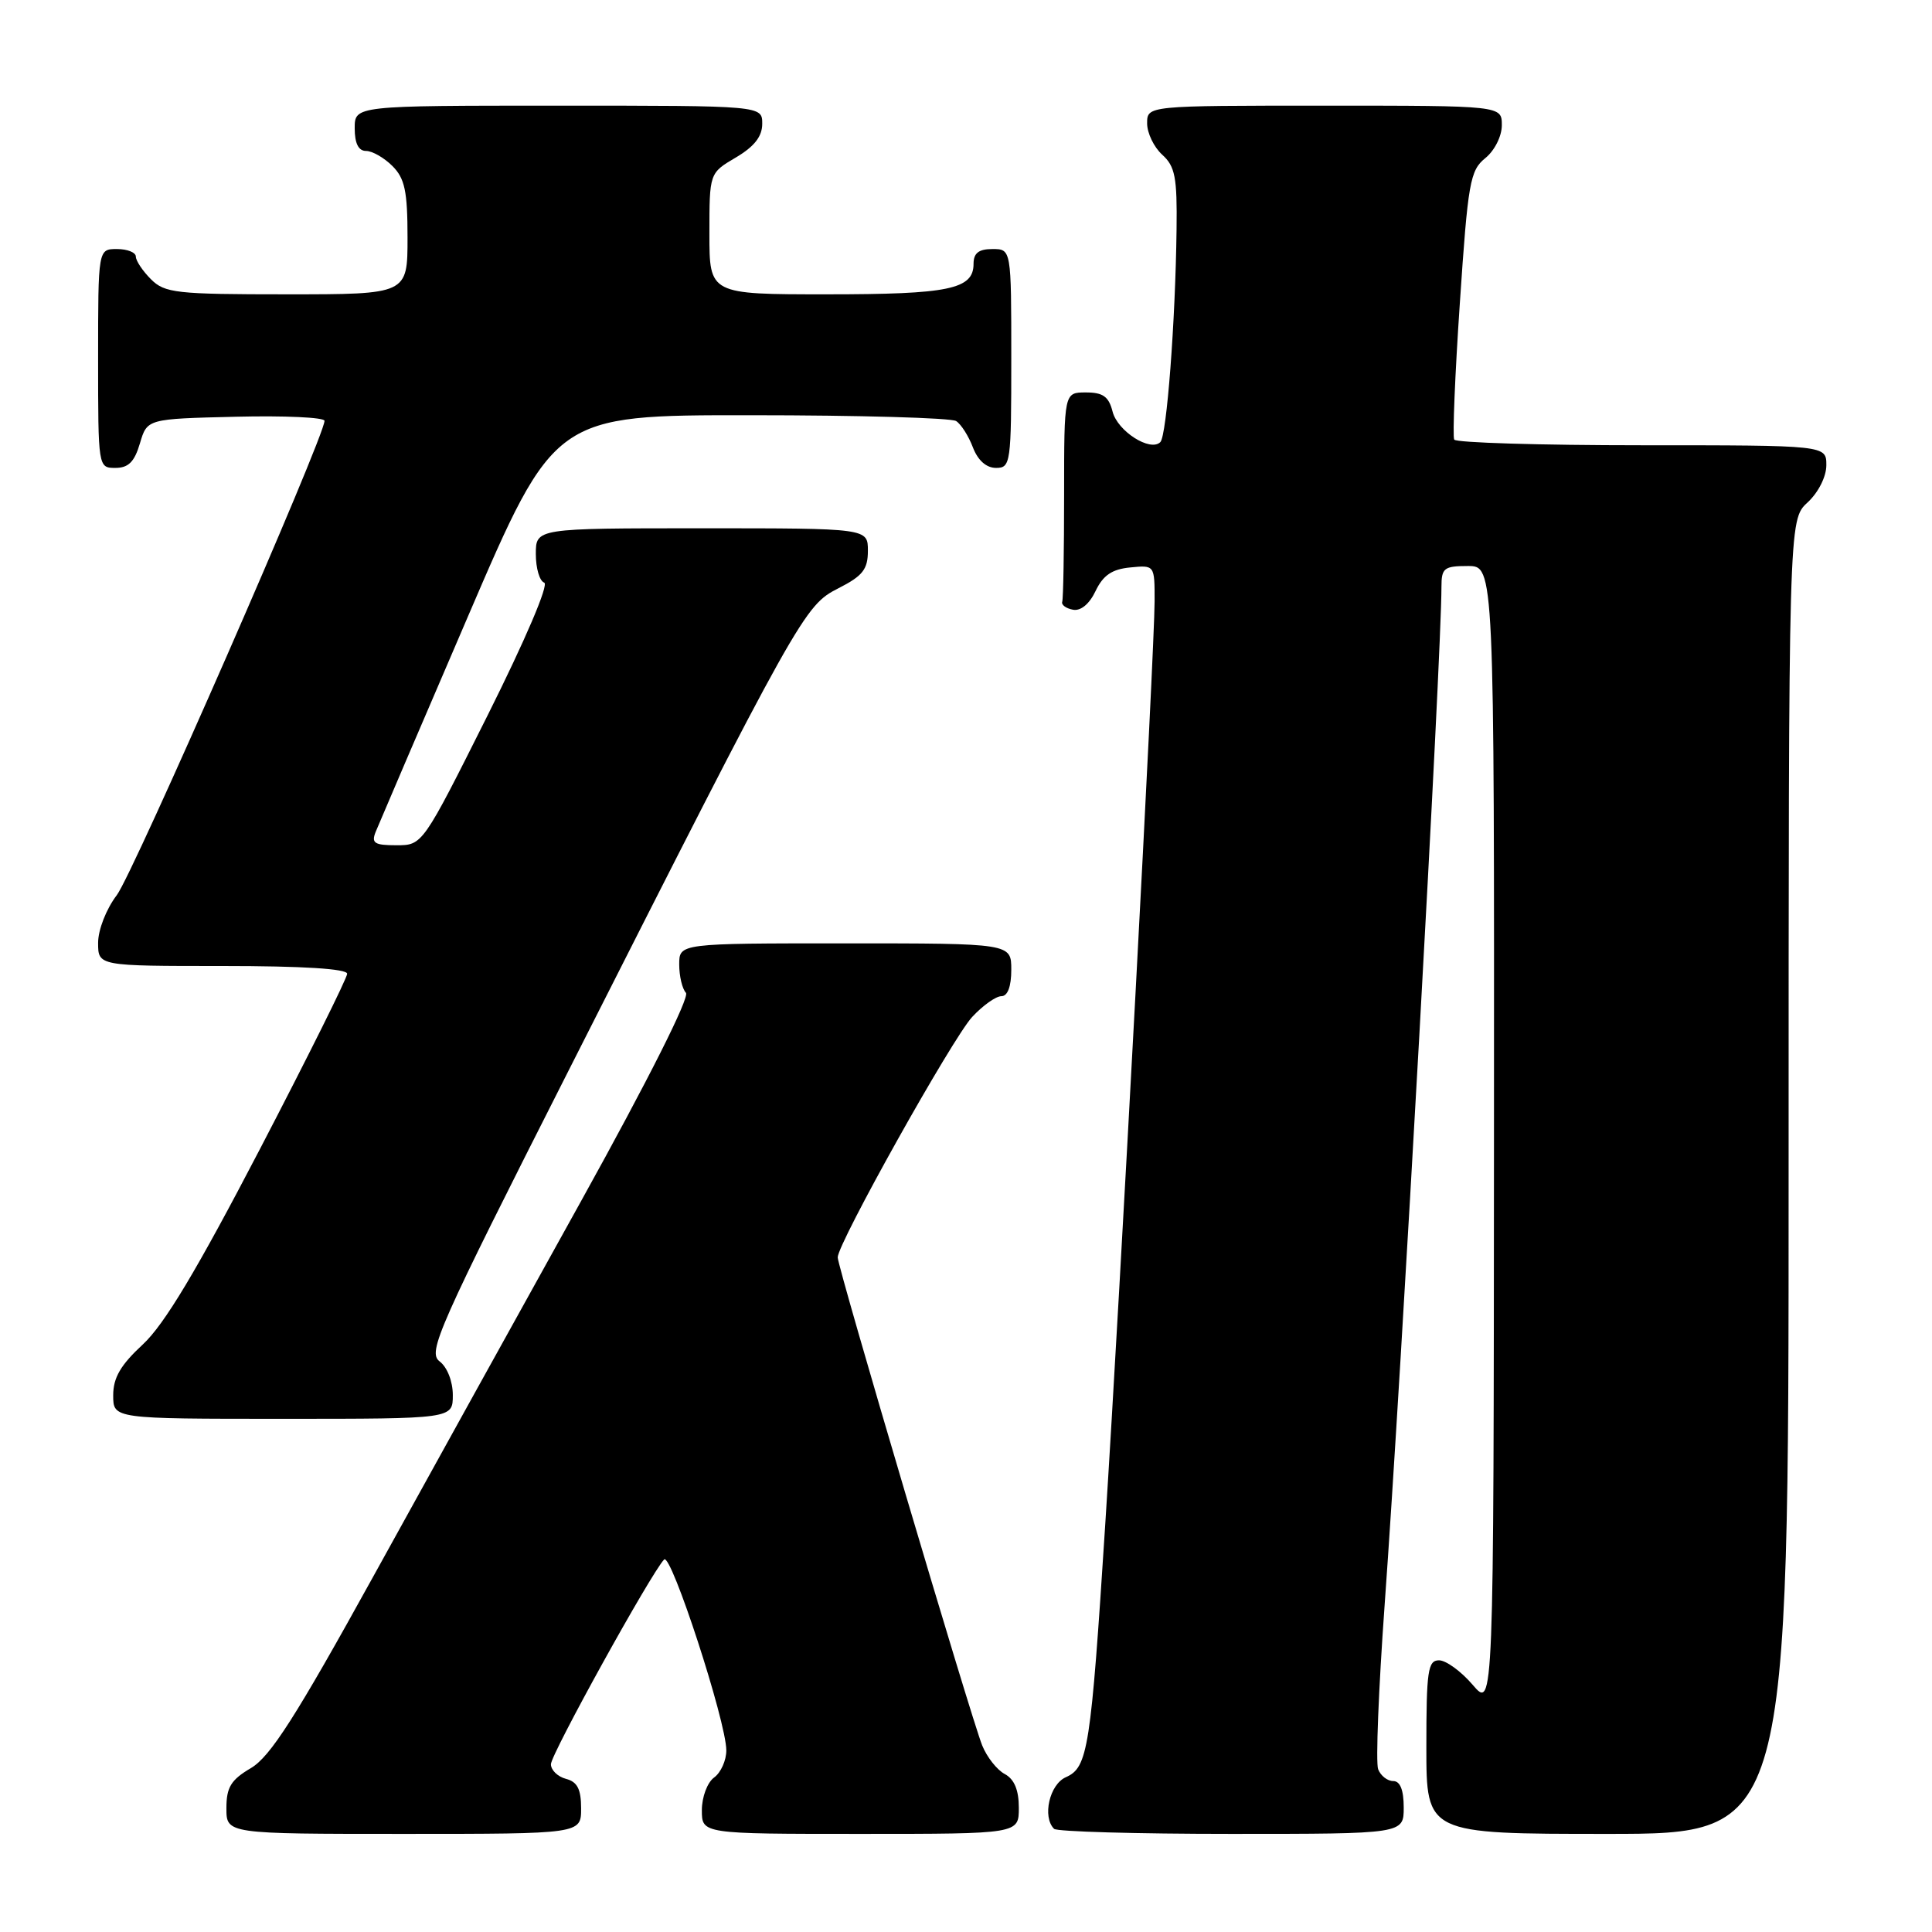 <?xml version="1.0" encoding="UTF-8" standalone="no"?>
<!DOCTYPE svg PUBLIC "-//W3C//DTD SVG 1.1//EN" "http://www.w3.org/Graphics/SVG/1.1/DTD/svg11.dtd" >
<svg xmlns="http://www.w3.org/2000/svg" xmlns:xlink="http://www.w3.org/1999/xlink" version="1.1" viewBox="0 0 256 256">
 <g >
 <path fill="currentColor"
d=" M 77.00 239.62 C 77.00 237.07 76.50 236.10 75.00 235.71 C 73.90 235.42 73.00 234.55 73.00 233.77 C 73.00 232.44 86.24 208.49 88.00 206.64 C 88.92 205.68 96.23 228.13 96.24 231.92 C 96.25 233.25 95.52 234.88 94.62 235.53 C 93.72 236.19 93.00 238.12 93.00 239.86 C 93.00 243.00 93.00 243.00 114.00 243.00 C 135.00 243.00 135.00 243.00 135.00 239.54 C 135.00 237.18 134.40 235.75 133.14 235.07 C 132.11 234.53 130.77 232.82 130.15 231.29 C 128.67 227.62 111.00 167.94 111.00 166.61 C 111.00 164.74 126.20 137.57 128.82 134.75 C 130.22 133.24 131.96 132.00 132.69 132.00 C 133.52 132.00 134.00 130.72 134.00 128.50 C 134.00 125.00 134.00 125.00 112.00 125.00 C 90.00 125.00 90.00 125.00 90.00 127.80 C 90.00 129.34 90.40 131.03 90.89 131.55 C 91.42 132.12 85.89 143.11 77.08 159.00 C 68.99 173.57 56.56 196.04 49.44 208.93 C 39.18 227.51 35.83 232.75 33.25 234.28 C 30.60 235.84 30.00 236.82 30.00 239.60 C 30.00 243.00 30.00 243.00 53.50 243.00 C 77.00 243.00 77.00 243.00 77.00 239.62 Z  M 186.00 239.50 C 186.00 237.18 185.53 236.00 184.61 236.00 C 183.84 236.00 182.94 235.29 182.61 234.43 C 182.28 233.56 182.67 223.77 183.47 212.68 C 185.69 182.09 191.00 87.01 191.00 77.75 C 191.00 75.27 191.35 75.00 194.50 75.00 C 198.00 75.00 198.00 75.00 197.96 150.75 C 197.92 226.50 197.92 226.50 195.14 223.25 C 193.61 221.46 191.60 220.00 190.68 220.00 C 189.20 220.00 189.00 221.40 189.00 231.50 C 189.00 243.00 189.00 243.00 213.00 243.00 C 237.00 243.00 237.00 243.00 237.00 155.95 C 237.00 68.90 237.00 68.90 239.50 66.59 C 240.95 65.25 242.00 63.16 242.00 61.64 C 242.00 59.00 242.00 59.00 217.56 59.00 C 204.12 59.00 192.93 58.66 192.69 58.25 C 192.46 57.84 192.79 49.68 193.44 40.12 C 194.51 24.17 194.79 22.59 196.80 20.96 C 198.04 19.96 199.00 18.05 199.00 16.59 C 199.00 14.00 199.00 14.00 175.50 14.00 C 152.00 14.00 152.00 14.00 152.00 16.35 C 152.00 17.63 152.90 19.50 154.00 20.50 C 155.71 22.04 155.99 23.50 155.90 30.40 C 155.75 42.60 154.60 57.74 153.75 58.58 C 152.42 59.91 148.07 57.13 147.42 54.53 C 146.92 52.55 146.15 52.00 143.89 52.00 C 141.00 52.00 141.00 52.00 141.00 65.50 C 141.00 72.92 140.89 79.33 140.75 79.74 C 140.61 80.14 141.25 80.62 142.17 80.79 C 143.20 80.99 144.35 80.04 145.17 78.31 C 146.17 76.22 147.35 75.42 149.76 75.19 C 153.00 74.87 153.00 74.87 152.99 79.69 C 152.98 86.10 148.43 171.16 146.45 202.00 C 144.53 231.83 144.16 234.19 141.23 235.49 C 139.07 236.44 138.08 240.75 139.67 242.33 C 140.03 242.70 150.61 243.00 163.17 243.00 C 186.00 243.00 186.00 243.00 186.00 239.50 Z  M 60.00 184.86 C 60.00 183.04 59.26 181.16 58.25 180.39 C 56.64 179.16 57.97 176.15 75.38 141.78 C 106.11 81.08 106.57 80.26 111.09 77.95 C 114.32 76.31 115.00 75.44 115.00 72.98 C 115.00 70.00 115.00 70.00 93.00 70.00 C 71.00 70.00 71.00 70.00 71.00 73.42 C 71.00 75.30 71.50 77.00 72.11 77.20 C 72.76 77.42 69.64 84.73 64.61 94.79 C 55.99 112.00 55.99 112.00 52.53 112.00 C 49.60 112.00 49.18 111.72 49.78 110.22 C 50.18 109.24 55.67 96.41 61.99 81.72 C 73.47 55.00 73.47 55.00 99.49 55.02 C 113.79 55.02 126.03 55.37 126.69 55.79 C 127.34 56.20 128.34 57.77 128.91 59.27 C 129.57 61.00 130.69 62.00 131.98 62.00 C 133.92 62.00 134.00 61.39 134.00 47.50 C 134.00 33.00 134.00 33.00 131.50 33.00 C 129.68 33.00 129.00 33.54 129.00 34.96 C 129.00 38.33 125.75 39.00 109.57 39.00 C 94.00 39.00 94.00 39.00 94.00 30.97 C 94.00 22.93 94.00 22.93 97.50 20.87 C 99.95 19.42 101.00 18.09 101.00 16.40 C 101.00 14.00 101.00 14.00 74.00 14.00 C 47.00 14.00 47.00 14.00 47.00 17.00 C 47.00 19.00 47.50 20.00 48.50 20.00 C 49.33 20.00 50.90 20.90 52.00 22.00 C 53.64 23.64 54.00 25.33 54.00 31.50 C 54.00 39.00 54.00 39.00 38.00 39.00 C 23.33 39.00 21.83 38.83 20.00 37.00 C 18.90 35.90 18.00 34.55 18.00 34.00 C 18.00 33.45 16.88 33.00 15.50 33.00 C 13.00 33.00 13.00 33.00 13.00 47.50 C 13.00 61.95 13.01 62.00 15.29 62.00 C 17.02 62.00 17.82 61.19 18.54 58.75 C 19.50 55.50 19.50 55.50 31.25 55.22 C 37.71 55.06 43.00 55.31 43.00 55.76 C 43.00 57.88 17.65 115.77 15.47 118.62 C 14.08 120.44 13.00 123.21 13.00 124.93 C 13.00 128.00 13.00 128.00 29.50 128.00 C 40.13 128.00 46.00 128.37 46.00 129.03 C 46.00 129.59 40.79 140.06 34.43 152.28 C 26.06 168.35 21.77 175.51 18.93 178.14 C 15.98 180.87 15.00 182.55 15.00 184.89 C 15.00 188.00 15.00 188.00 37.50 188.00 C 60.00 188.00 60.00 188.00 60.00 184.86 Z "/>
</g>
</svg>